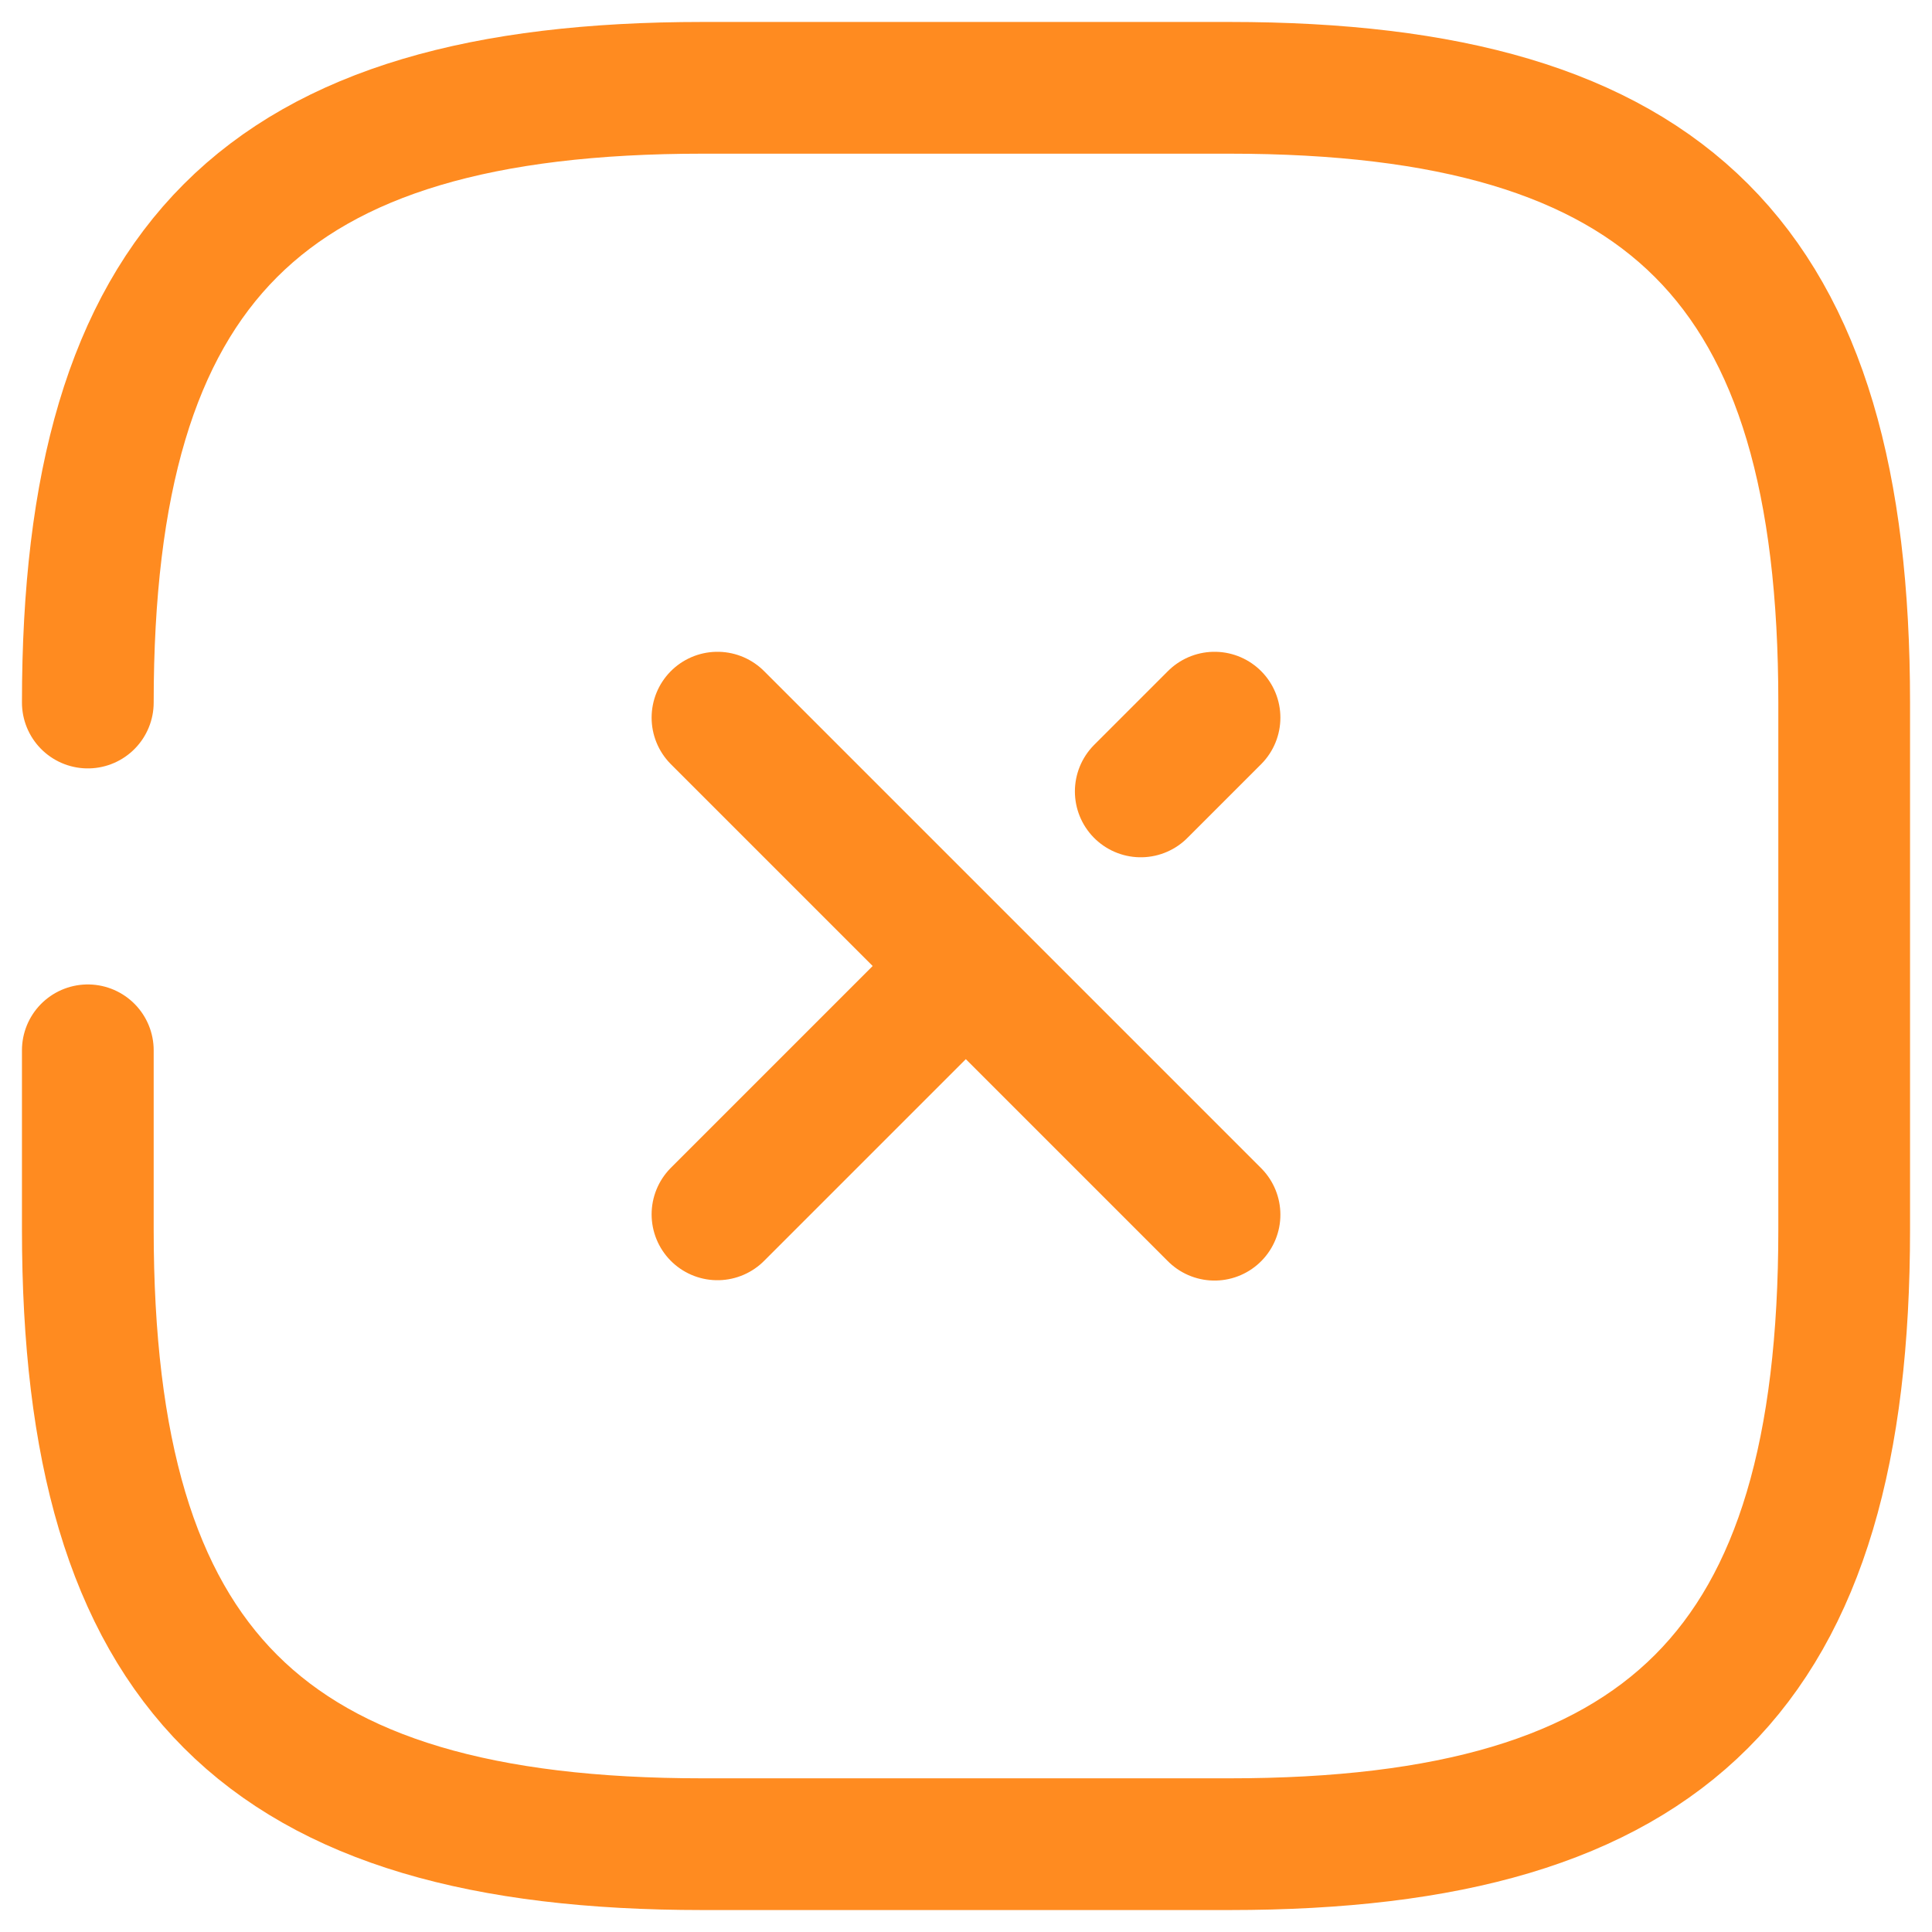<svg width="22" height="22" viewBox="0 0 22 22" fill="none" xmlns="http://www.w3.org/2000/svg">
<path d="M12.99 9.012L13.83 8.172M8.17 13.828L10.92 11.078M13.83 13.832L8.17 8.172M1 11.96V14C1 19 3 21 8 21H14C19 21 21 19 21 14V8C21 3 19 1 14 1H8C3 1 1 3 1 8" stroke="#FF8B20" stroke-width="1.5" stroke-linecap="round" stroke-linejoin="round"/>
</svg>
